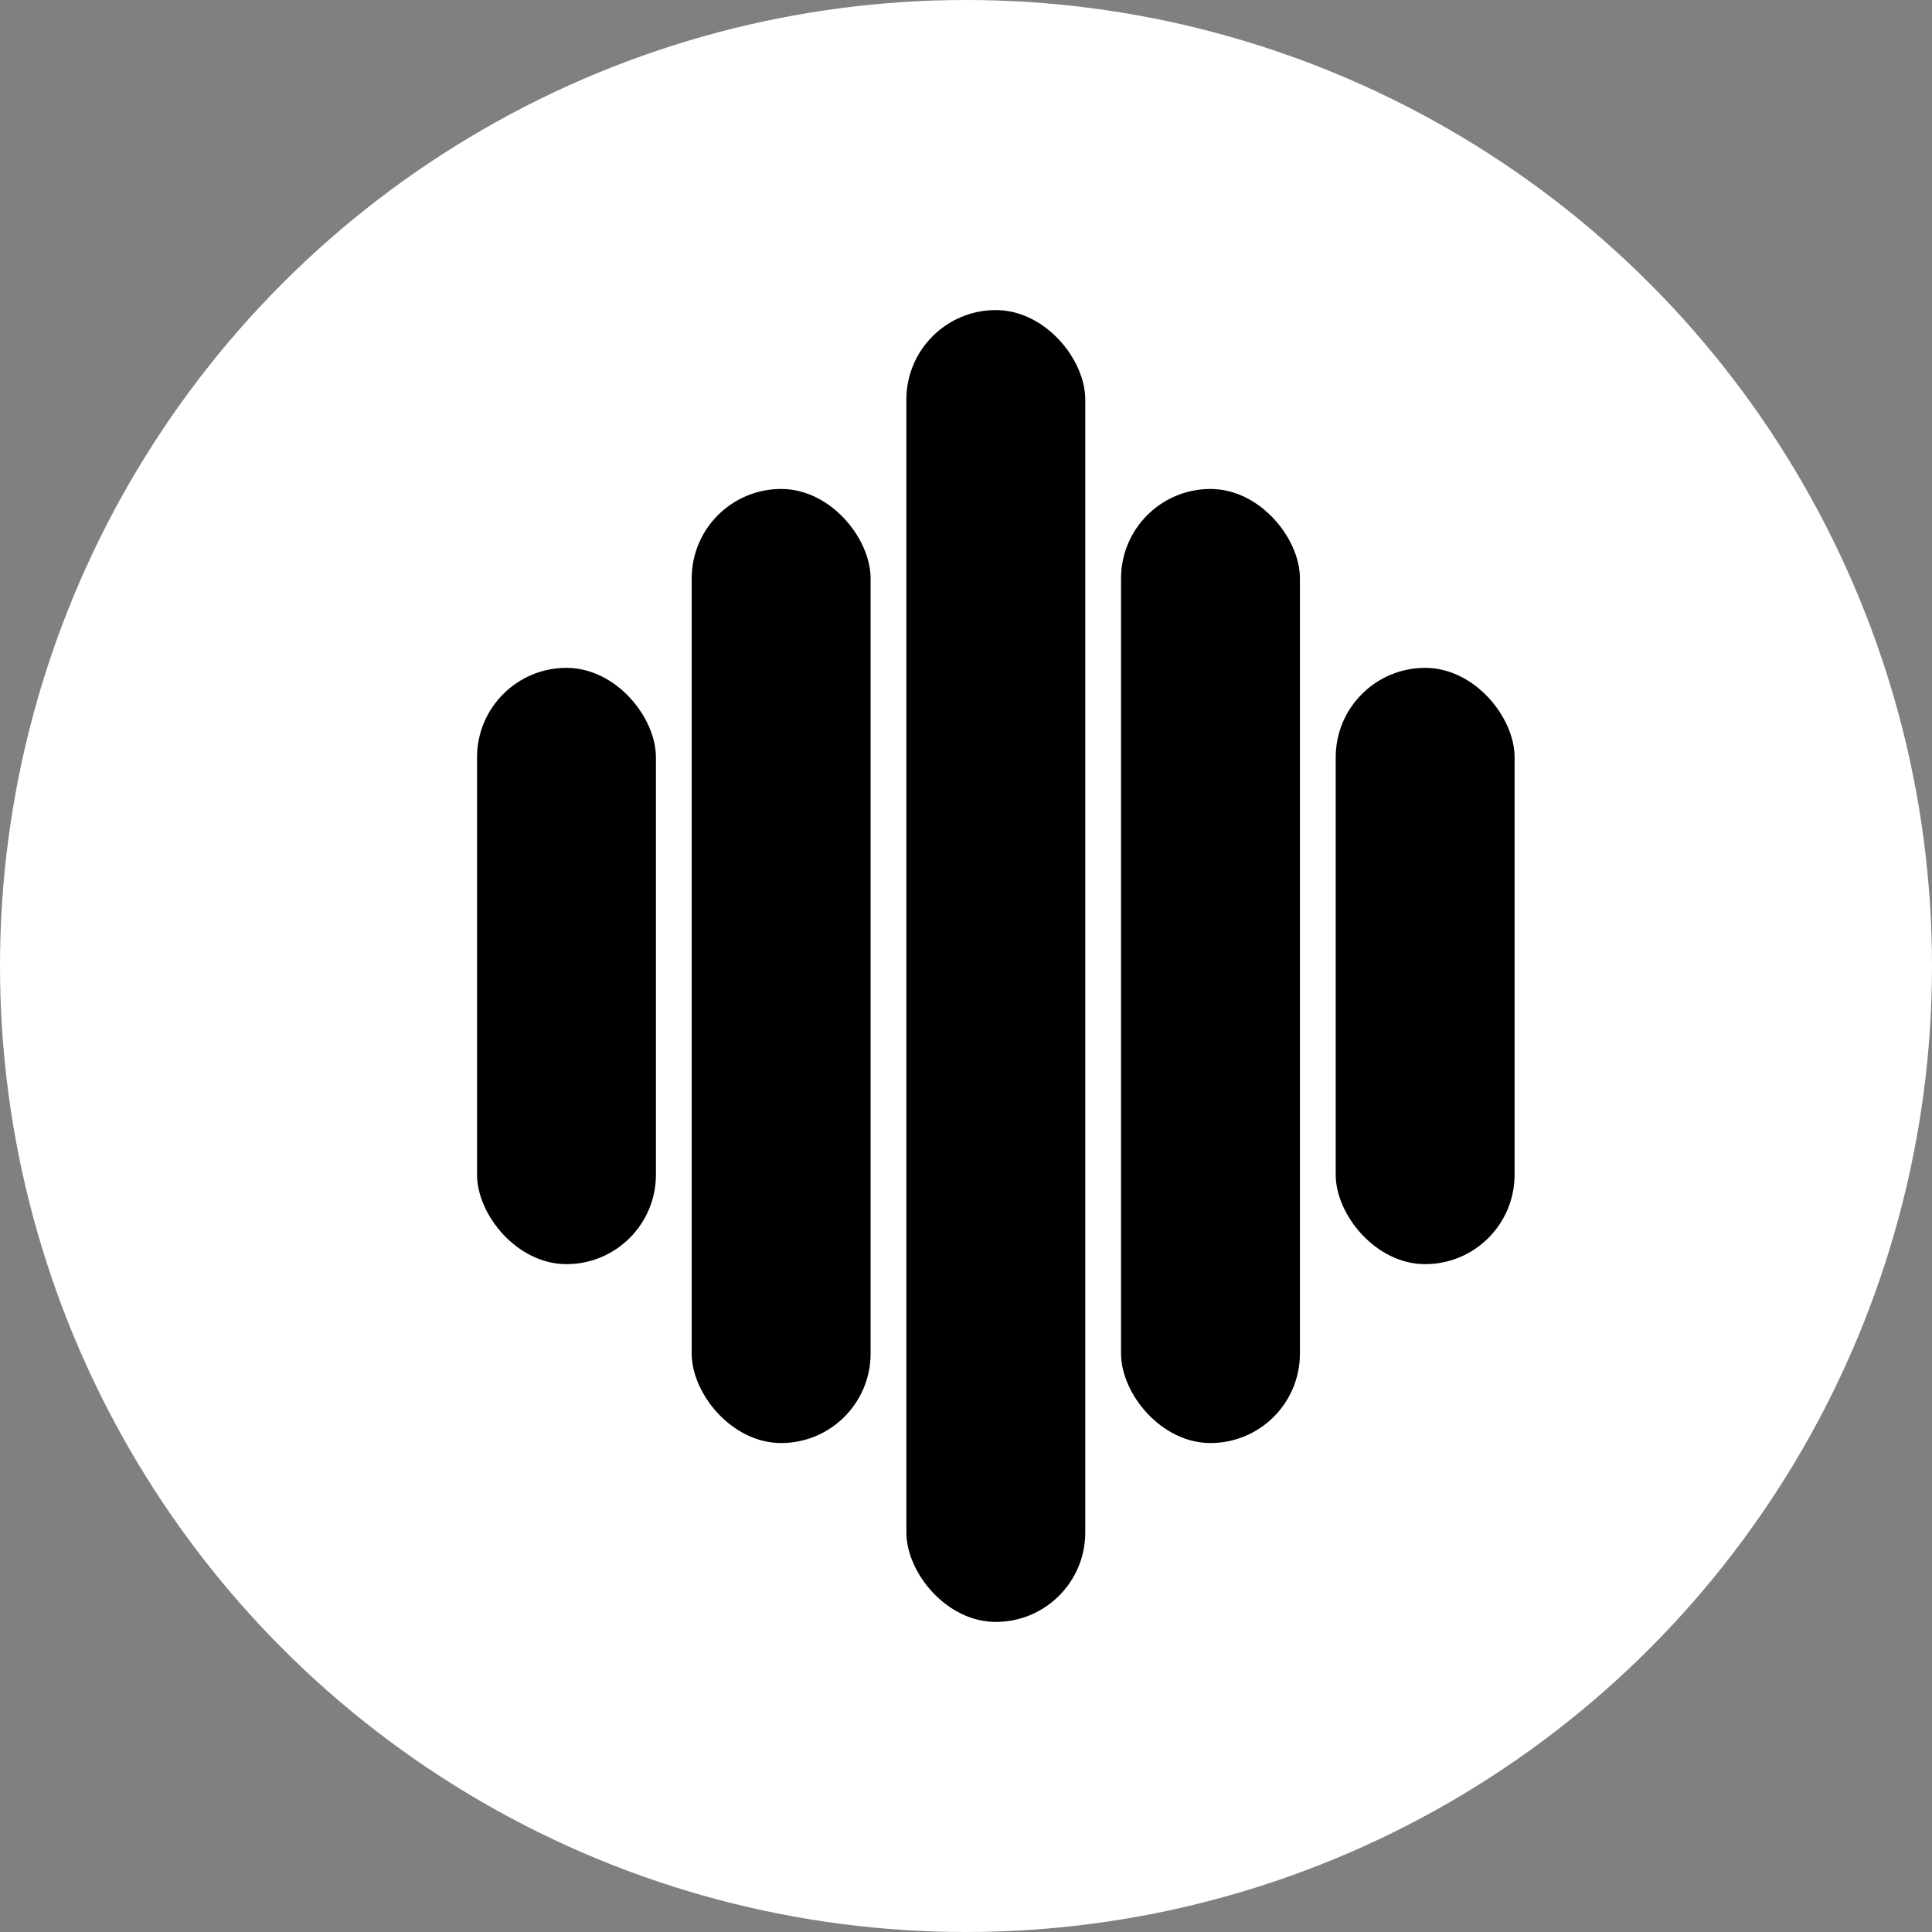 <svg xmlns="http://www.w3.org/2000/svg" viewBox="0 0 324 324">
  <rect x="0" y="0" width="324" height="324" fill="#808080" stroke="none"/>
  <!-- Beyaz daire -->
  <circle cx="162" cy="162" r="162" fill="#ffffff"></circle>

  <!-- Dalga çubukları -->
  <!-- Sol en küçük -->
  <rect x="80" y="112" width="30" height="100" rx="15" fill="#000000"></rect>
  <!-- Sol orta -->
  <rect x="116" y=" 82" width="30" height="160" rx="15" fill="#000000"></rect>
  <!-- Ortadaki en büyük -->
  <rect x="152" y=" 52" width="30" height="220" rx="15" fill="#000000"></rect>
  <!-- Sağ orta -->
  <rect x="188" y=" 82" width="30" height="160" rx="15" fill="#000000"></rect>
  <!-- Sağ en küçük -->
  <rect x="224" y="112" width="30" height="100" rx="15" fill="#000000"></rect>
</svg>
